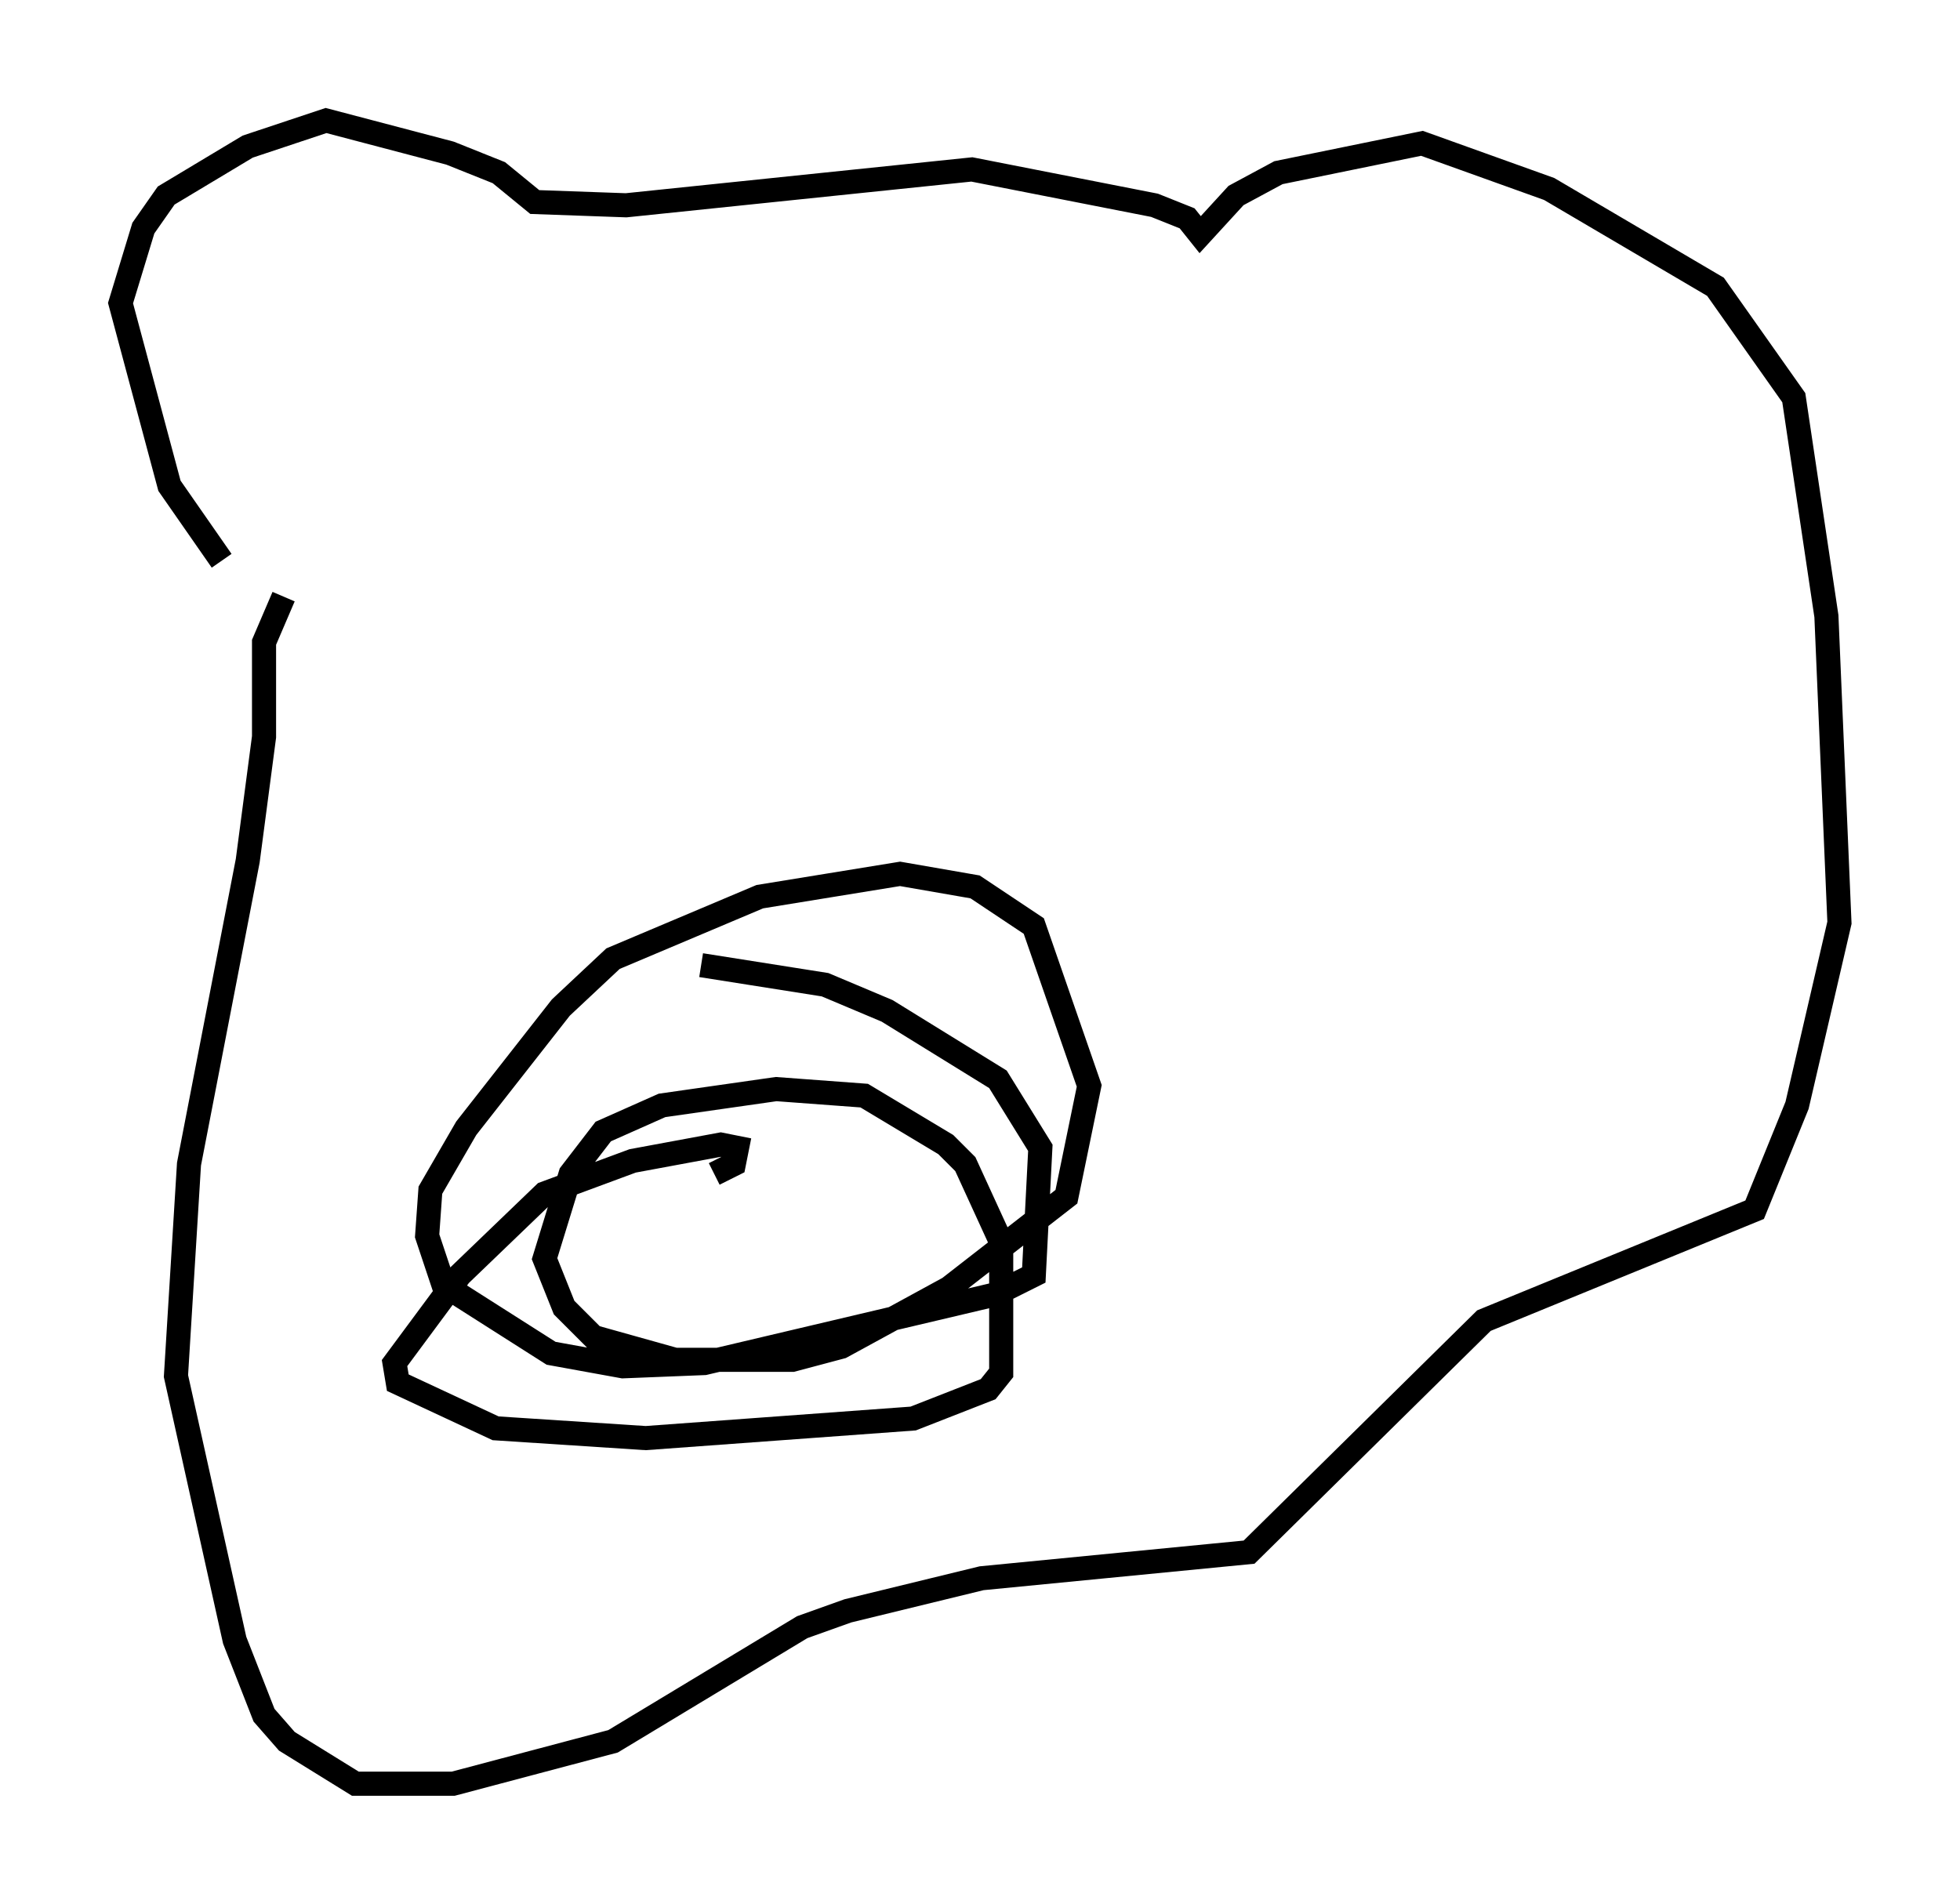 <?xml version="1.0" encoding="utf-8" ?>
<svg baseProfile="full" height="79.011" version="1.1" width="81.312" xmlns="http://www.w3.org/2000/svg" xmlns:ev="http://www.w3.org/2001/xml-events" xmlns:xlink="http://www.w3.org/1999/xlink"><defs /><rect fill="white" height="79.011" width="81.312" x="0" y="0" /><path d="M12.307, 25.974 m-3.112, -2.706 l-2.165, -3.112 -2.03, -7.578 l0.947, -3.112 0.947, -1.353 l3.383, -2.03 3.248, -1.083 l5.142, 1.353 2.03, 0.812 l1.488, 1.218 3.789, 0.135 l14.344, -1.488 7.578, 1.488 l1.353, 0.541 0.541, 0.677 l1.488, -1.624 1.759, -0.947 l5.954, -1.218 5.277, 1.894 l6.901, 4.059 3.248, 4.601 l1.353, 9.066 0.541, 12.72 l-1.759, 7.578 -1.759, 4.33 l-11.231, 4.601 -9.743, 9.607 l-11.096, 1.083 -5.548, 1.353 l-1.894, 0.677 -7.848, 4.736 l-6.631, 1.759 -4.059, 0.0 l-2.842, -1.759 -0.947, -1.083 l-1.218, -3.112 -2.436, -10.961 l0.541, -8.796 2.436, -12.584 l0.677, -5.142 0.0, -3.924 l0.812, -1.894 m17.321, 15.291 l5.142, 0.812 2.571, 1.083 l4.601, 2.842 1.759, 2.842 l-0.271, 5.277 -1.624, 0.812 l-12.043, 2.842 -3.383, 0.135 l-2.977, -0.541 -4.465, -2.842 l-0.677, -2.03 0.135, -1.894 l1.488, -2.571 3.924, -5.007 l2.165, -2.03 6.089, -2.571 l5.819, -0.947 3.112, 0.541 l2.436, 1.624 2.3, 6.631 l-0.947, 4.601 -4.871, 3.789 l-4.465, 2.436 -2.03, 0.541 l-4.871, 0.0 -3.383, -0.947 l-1.218, -1.218 -0.812, -2.03 l1.083, -3.518 1.353, -1.759 l2.436, -1.083 4.736, -0.677 l3.654, 0.271 3.383, 2.03 l0.812, 0.812 1.488, 3.248 l0.0, 5.413 -0.541, 0.677 l-3.112, 1.218 -11.096, 0.812 l-6.225, -0.406 -4.059, -1.894 l-0.135, -0.812 2.706, -3.654 l3.518, -3.383 3.654, -1.353 l3.654, -0.677 0.677, 0.135 l-0.135, 0.677 -0.812, 0.406 m-3.112, -25.981 l0.0, 0.0 m-0.677, 0.406 l0.0, 0.0 " fill="none" stroke="black" stroke-width="1" /></svg>